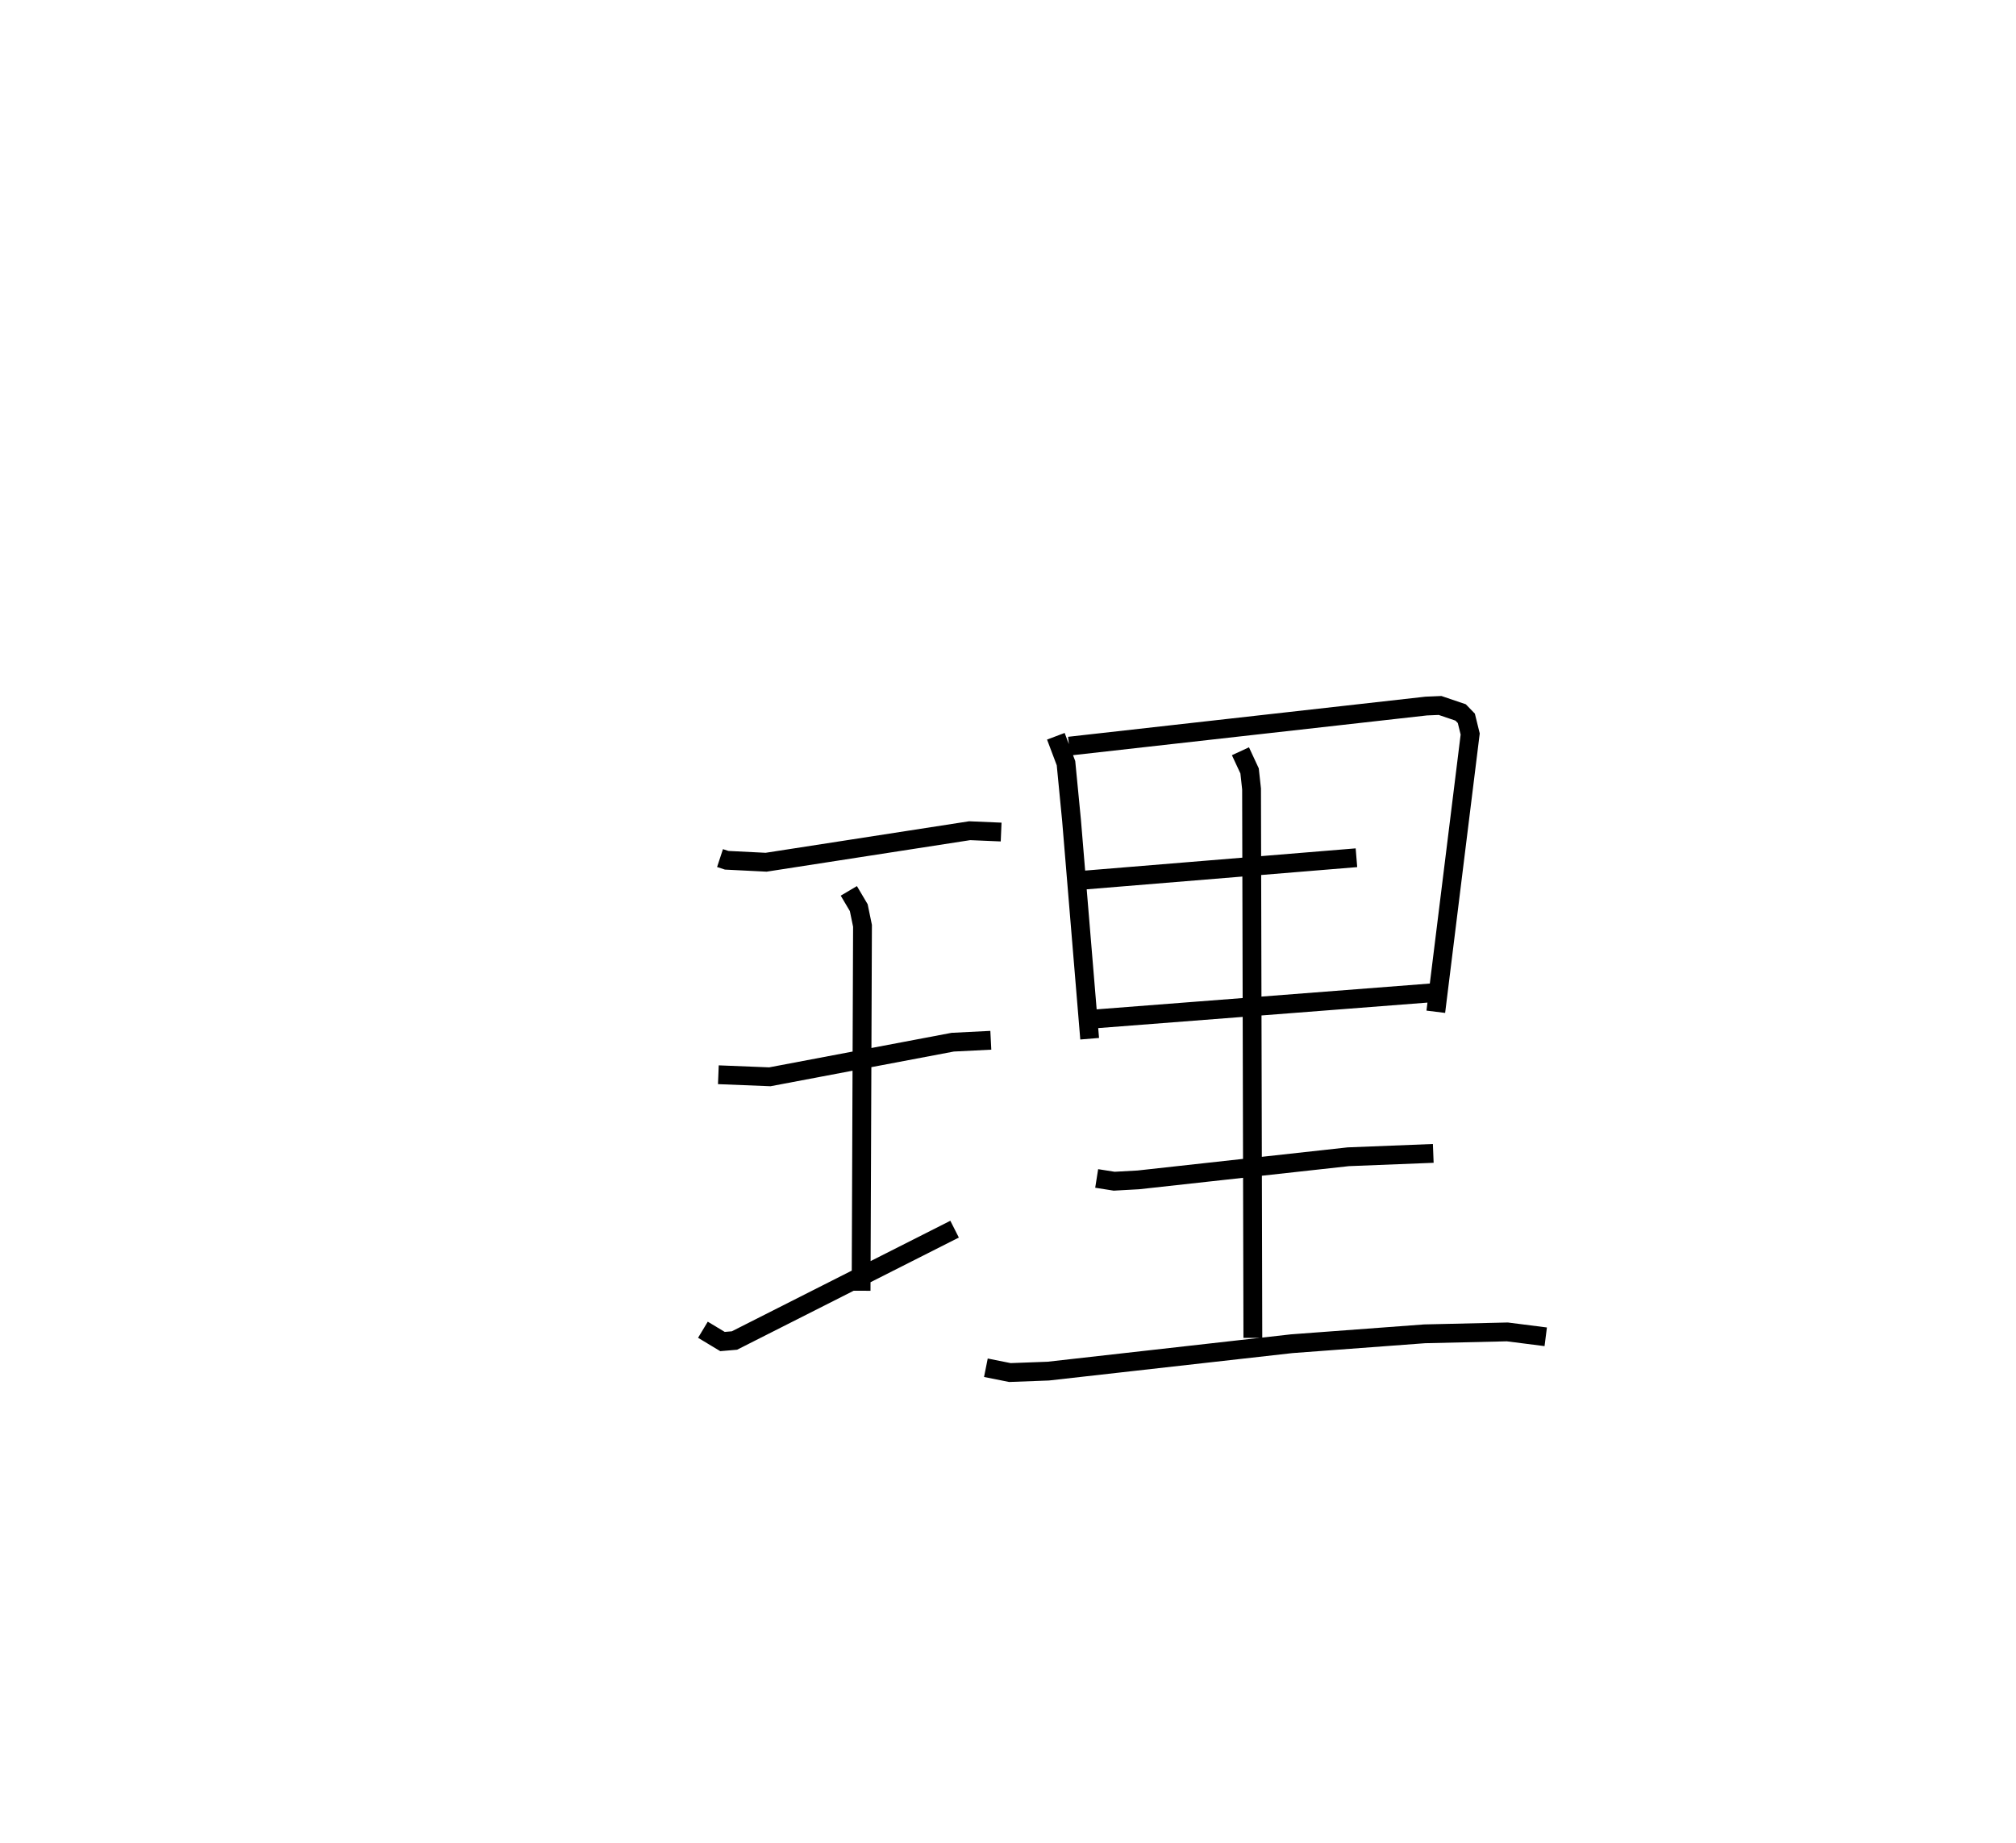 <?xml version="1.0" encoding="utf-8" ?>
<svg baseProfile="full" height="97.977" version="1.1" width="107.164" xmlns="http://www.w3.org/2000/svg" xmlns:ev="http://www.w3.org/2001/xml-events" xmlns:xlink="http://www.w3.org/1999/xlink"><defs /><rect fill="white" height="97.977" width="107.164" x="0" y="0" /><path d="M25,25 m0.0,0.0 m13.274,20.623 l0.353,0.116 2.097,0.105 l10.82,-1.676 1.673,0.071 m-8.096,3.128 l0.528,0.893 0.199,0.965 l-0.075,19.403 m-7.587,-11.485 l2.738,0.109 9.719,-1.84 l2.026,-0.102 m-15.304,15.391 l1.041,0.627 0.635,-0.054 l11.702,-5.921 m5.383,-26.207 l0.539,1.431 0.295,3.042 l0.963,11.609 m-1.093,-15.556 l18.984,-2.132 0.735,-0.031 l1.094,0.371 0.303,0.313 l0.205,0.834 -1.828,14.767 m-18.769,-6.994 l14.55,-1.195 m-13.958,8.574 l18.059,-1.399 m-10.267,-12.837 l0.486,1.045 0.105,0.96 l0.069,29.185 m-8.302,-8.476 l0.929,0.147 1.286,-0.071 l11.158,-1.229 4.519,-0.179 m-23.781,11.396 l1.276,0.256 2.039,-0.076 l12.943,-1.457 7.061,-0.526 l4.4,-0.102 2.041,0.26 " fill="none" stroke="black" stroke-width="1" /></svg>